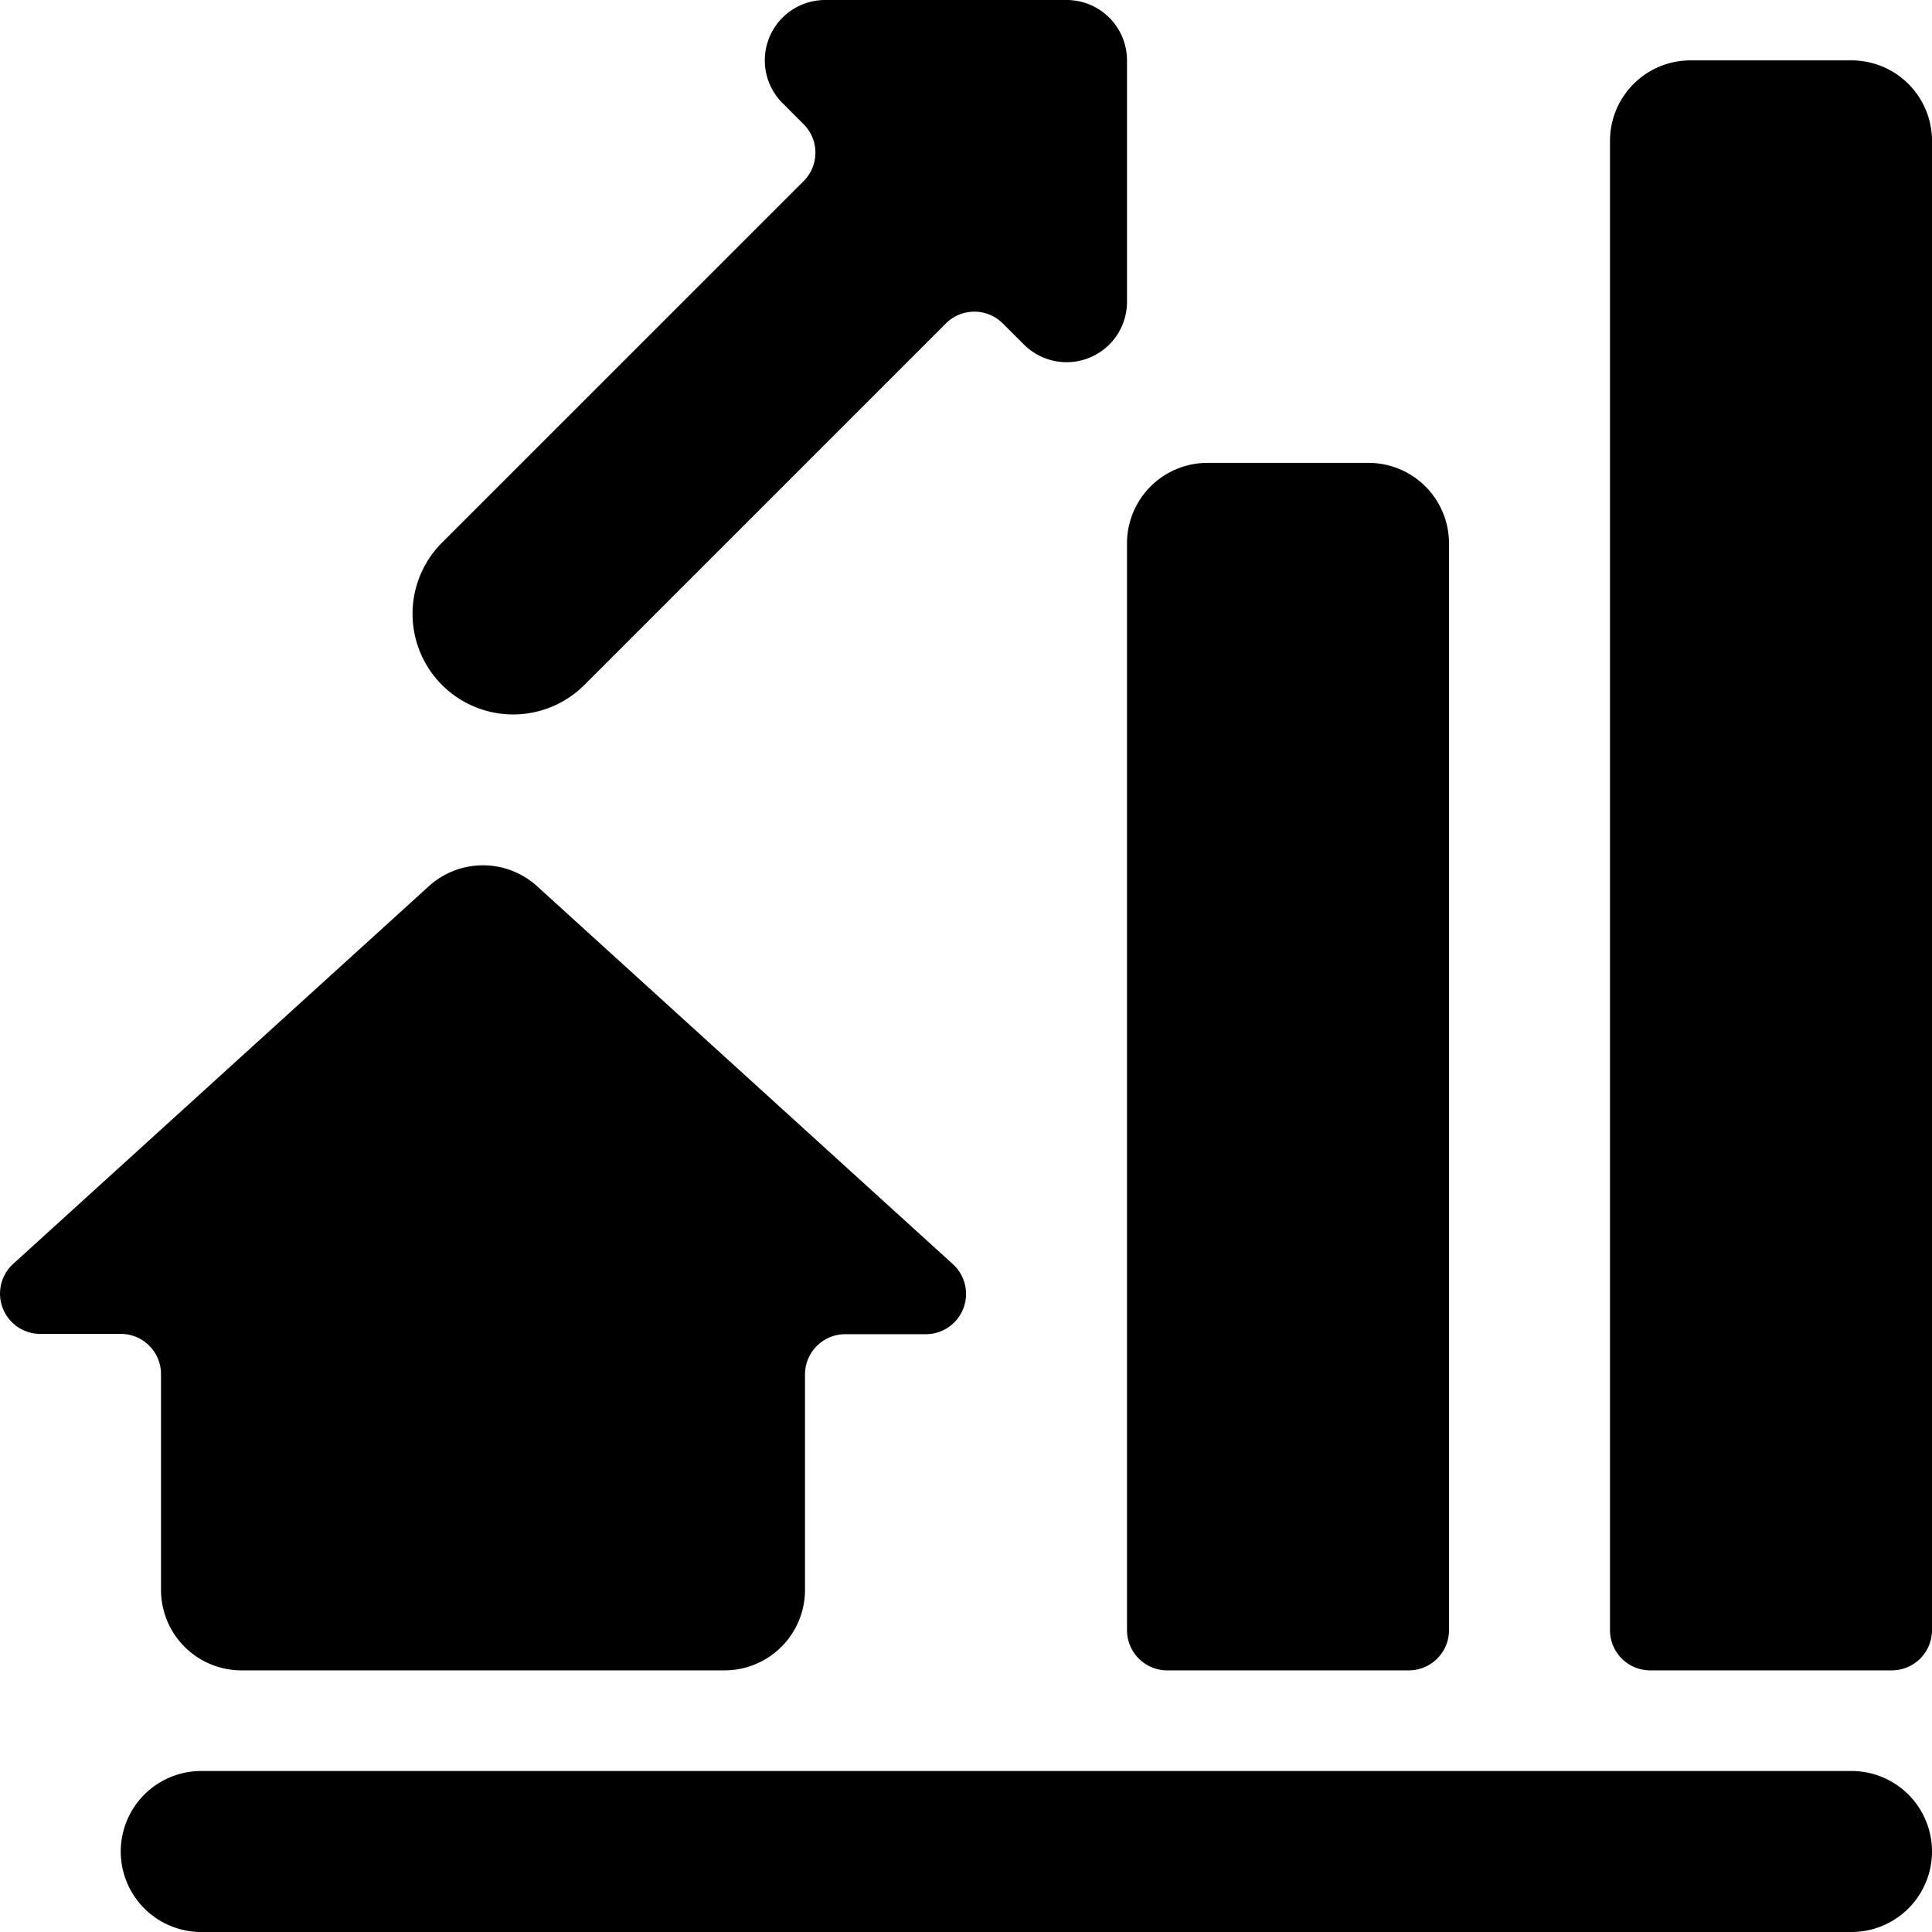<svg id="Bold" xmlns="http://www.w3.org/2000/svg" viewBox="0 0 24 24"><title>real-estate-market-house-increase</title><path d="M2,19.75a1,1,0,0,0,1,1H9a1,1,0,0,0,1-1V17.074a.5.5,0,0,1,.5-.5h1a.5.5,0,0,0,.337-.87L6.672,11.009a1,1,0,0,0-1.345,0L.164,15.7a.5.5,0,0,0,.336.87h1a.5.5,0,0,1,.5.5Z"/><path d="M14,20.25a.5.5,0,0,0,.5.5h3a.5.5,0,0,0,.5-.5V6.75a1,1,0,0,0-1-1H15a1,1,0,0,0-1,1Z"/><path d="M24,1.75a1,1,0,0,0-1-1H21a1,1,0,0,0-1,1v18.5a.5.5,0,0,0,.5.5h3a.5.5,0,0,0,.5-.5Z"/><path d="M23,22H2.5a1,1,0,0,0,0,2H23a1,1,0,0,0,0-2Z"/><path d="M7.259,8.509,11.75,4.018a.5.5,0,0,1,.707,0l.263.262A.75.75,0,0,0,14,3.75v-3A.75.75,0,0,0,13.25,0h-3a.75.75,0,0,0-.53,1.28l.263.263a.5.5,0,0,1,0,.707L5.491,6.741A1.25,1.25,0,0,0,7.259,8.509Z"/></svg>